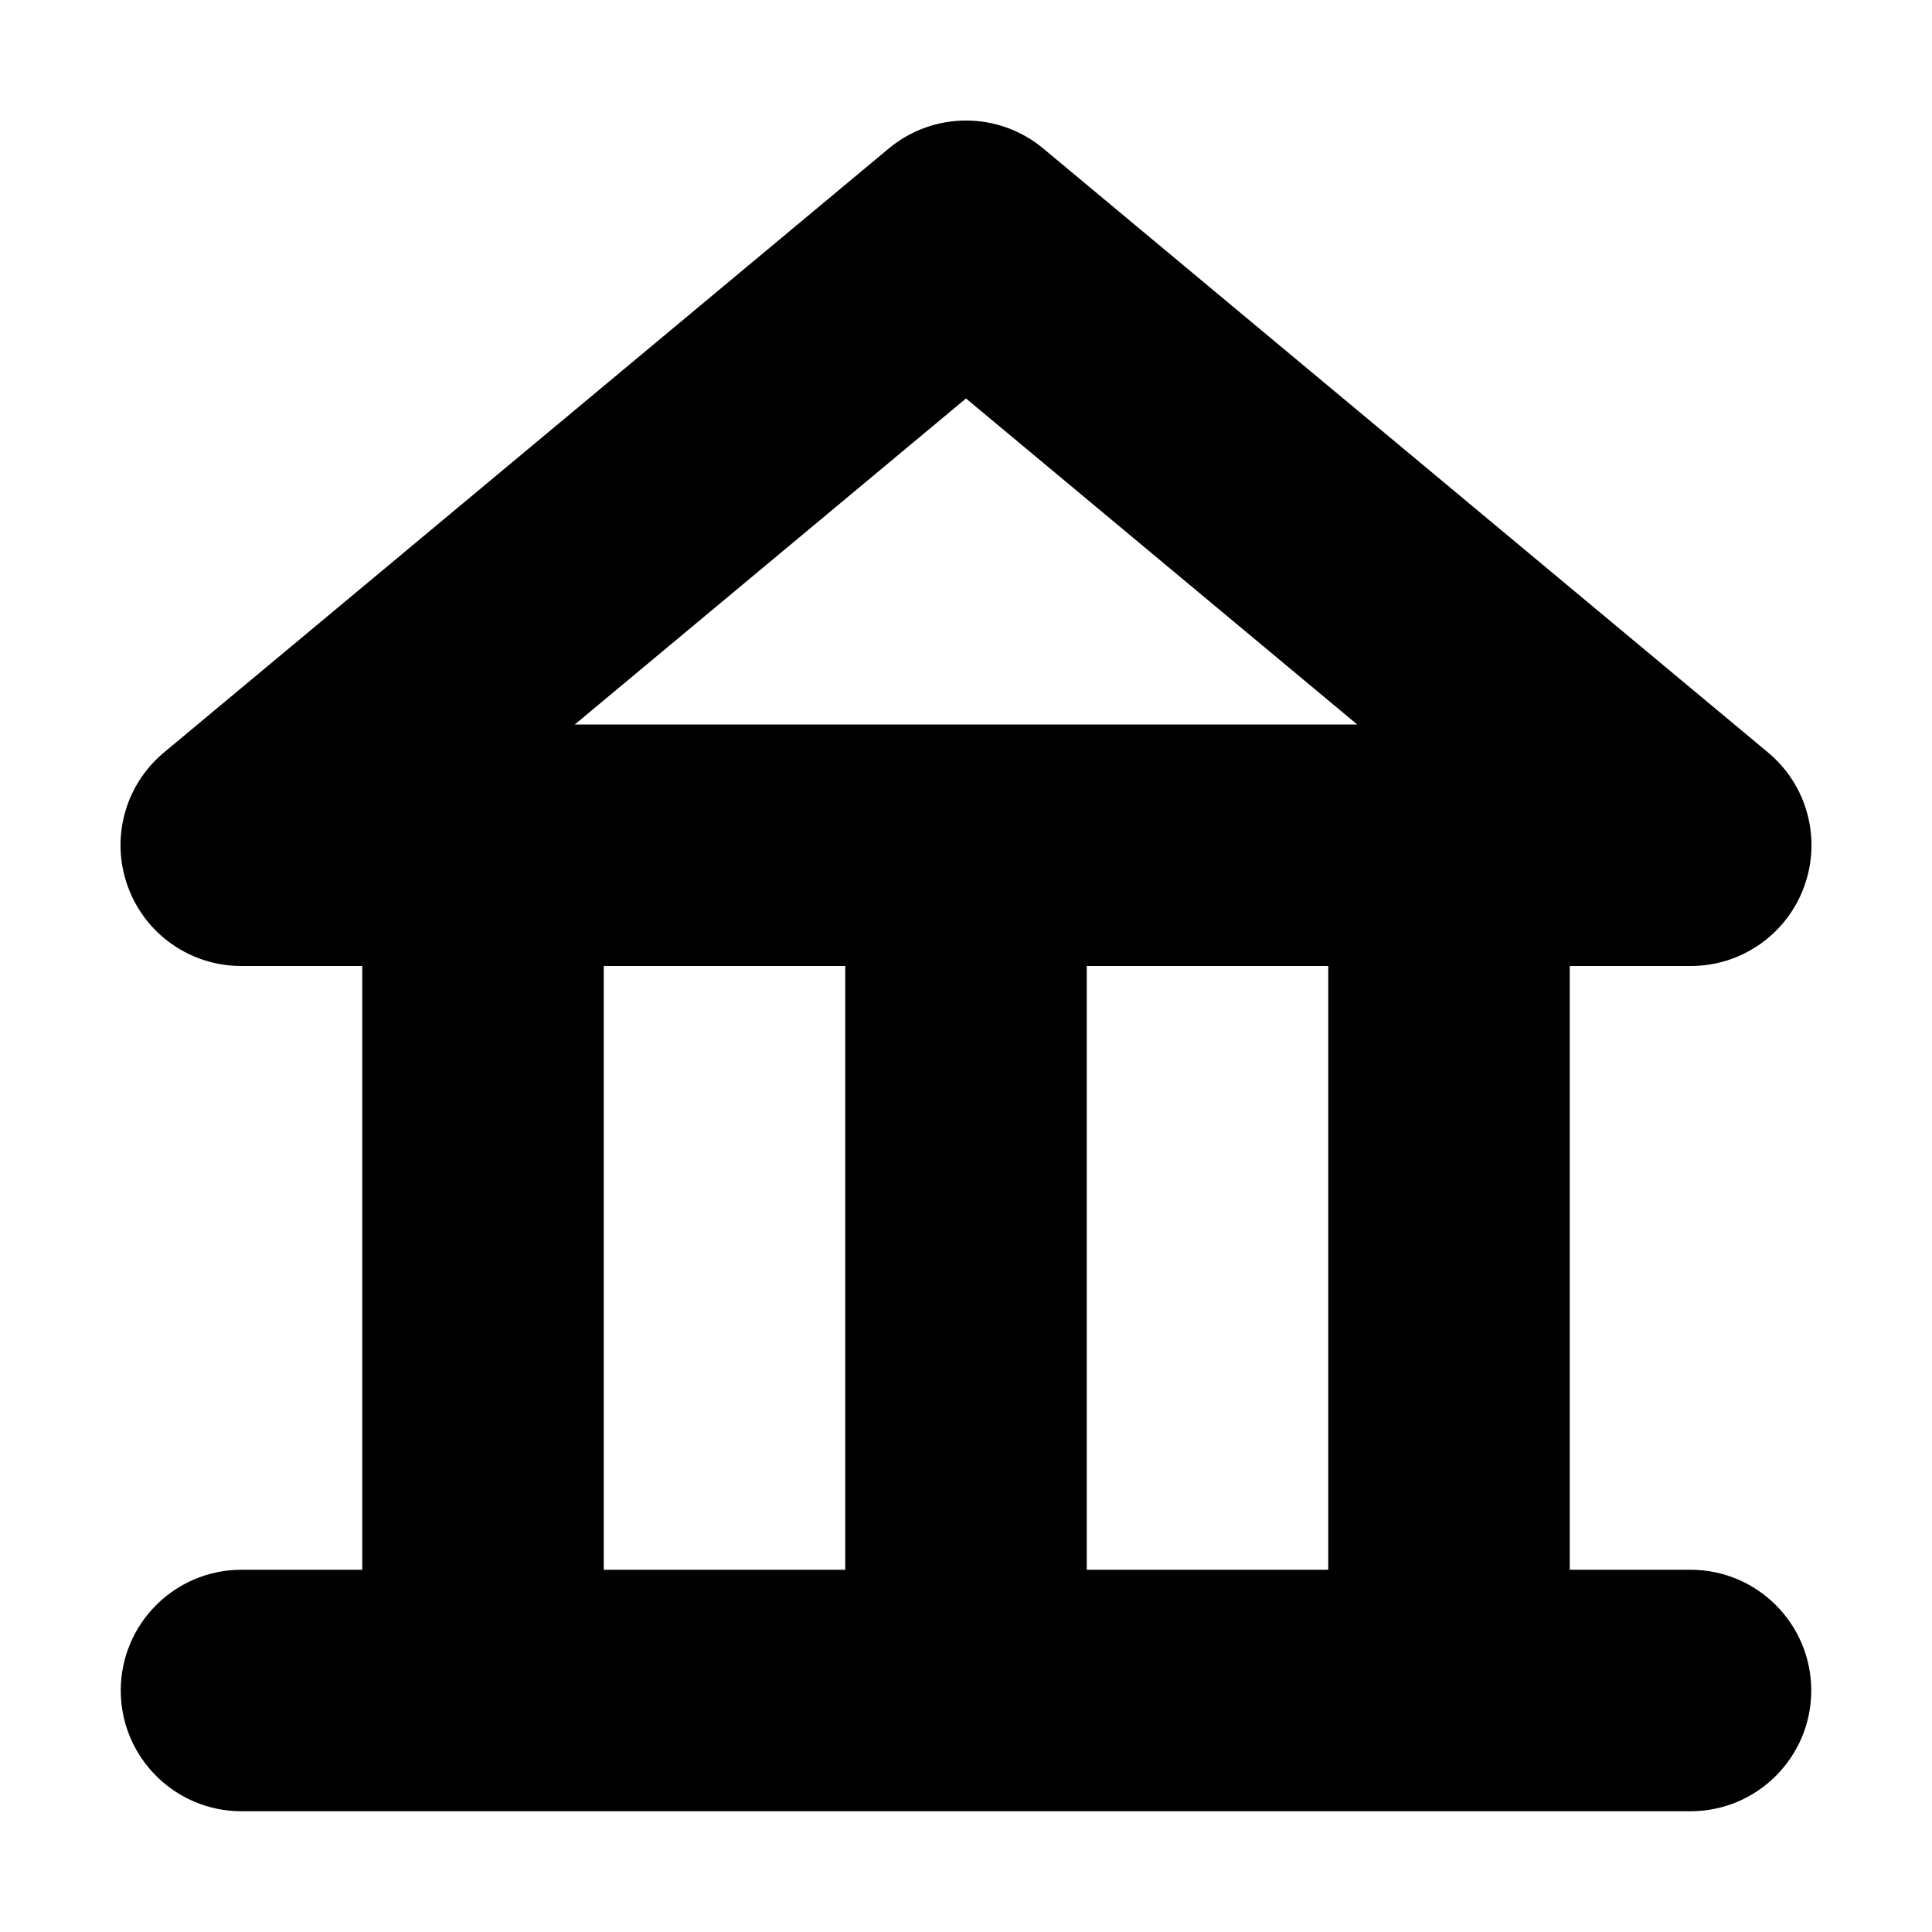 <?xml version="1.0" encoding="UTF-8"?>
<svg width="16px" height="16px" viewBox="0 0 16 16" version="1.1" xmlns="http://www.w3.org/2000/svg" xmlns:xlink="http://www.w3.org/1999/xlink">
    <!-- Generator: sketchtool 49.1 (51147) - http://www.bohemiancoding.com/sketch -->
    <title>bank-account-16</title>
    <desc>Created with sketchtool.</desc>
    <defs></defs>
    <g id="Icons" stroke="none" stroke-width="1" fill="none" fill-rule="evenodd">
        <g id="bank-account-16" fill="#000000" fill-rule="nonzero">
            <path d="M14,13 L13,13 L13,8 L14,8 C14.422,8.001 14.799,7.737 14.942,7.34 C15.086,6.943 14.965,6.499 14.64,6.23 L8.64,1.23 C8.269,0.921 7.731,0.921 7.36,1.23 L1.36,6.23 C1.035,6.499 0.914,6.943 1.058,7.34 C1.201,7.737 1.578,8.001 2,8 L3,8 L3,13 L2,13 C1.448,13 1,13.448 1,14 C1,14.552 1.448,15 2,15 L14,15 C14.552,15 15,14.552 15,14 C15,13.448 14.552,13 14,13 Z M8,3.3 L11.24,6 L4.76,6 L8,3.3 Z M5,13 L5,8 L7,8 L7,13 L5,13 Z M9,13 L9,8 L11,8 L11,13 L9,13 Z" id="Shape"></path>
        </g>
    </g>
</svg>